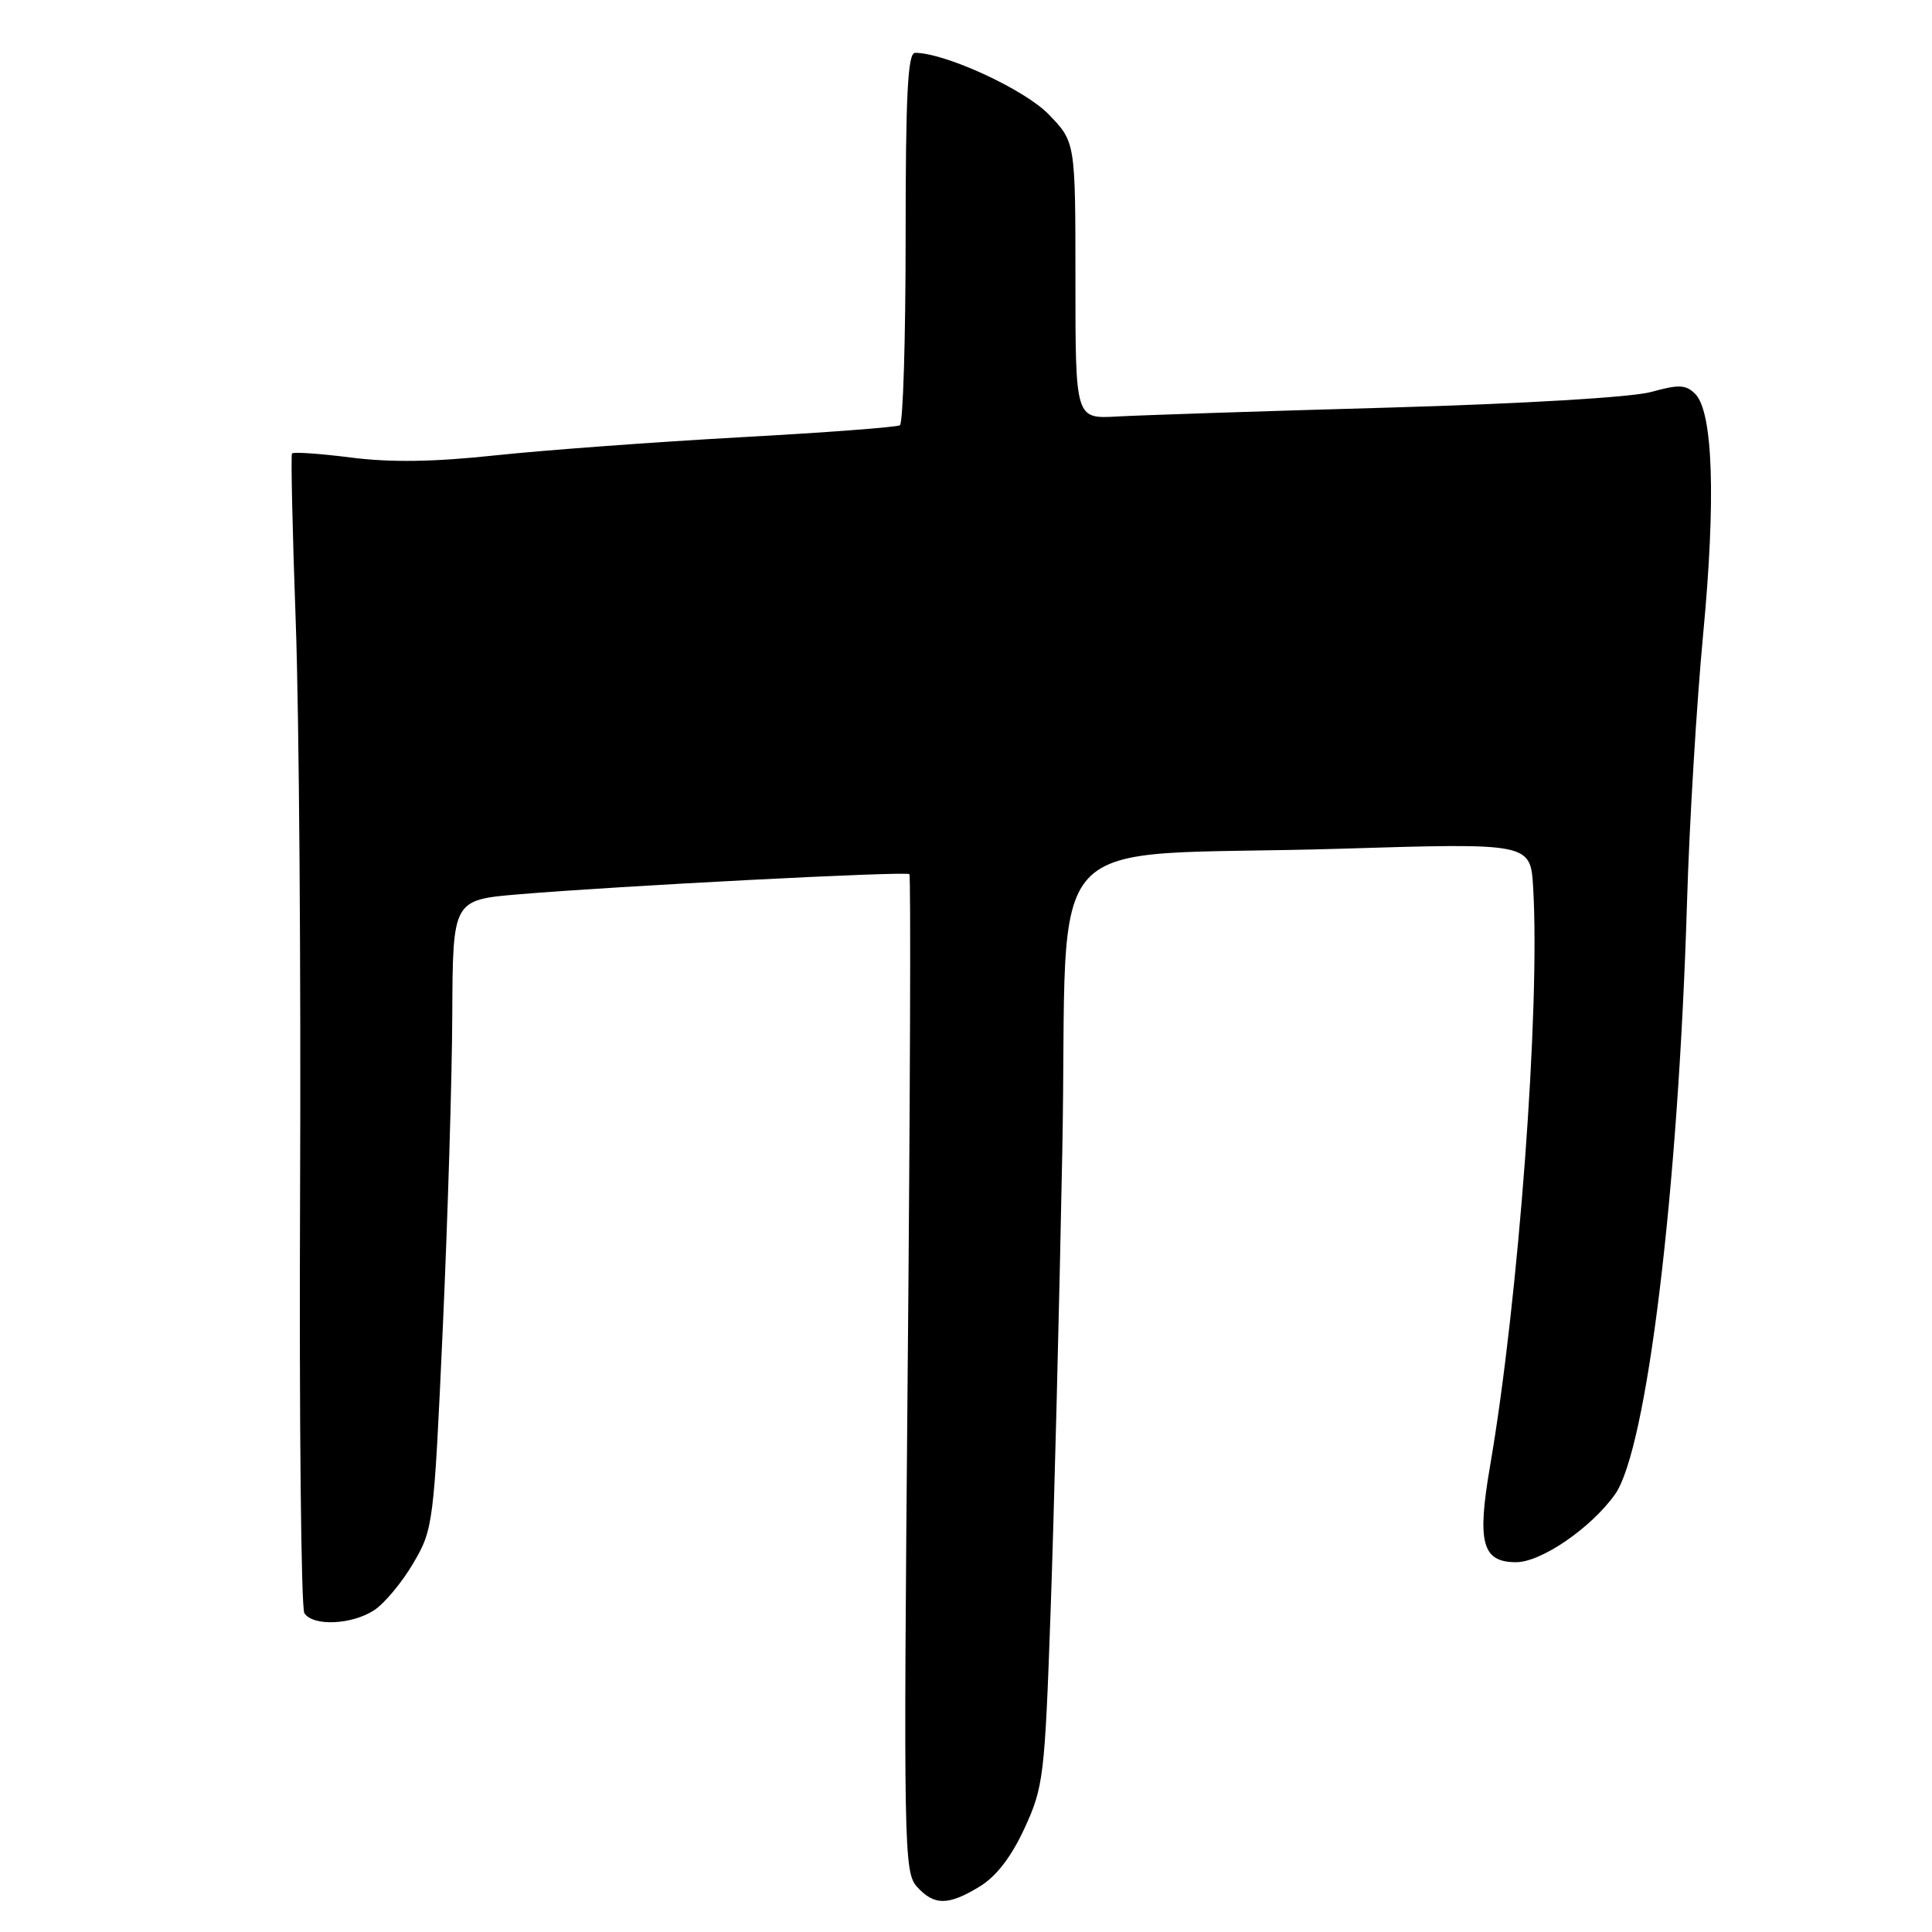 <?xml version="1.0" encoding="UTF-8" standalone="no"?>
<!DOCTYPE svg PUBLIC "-//W3C//DTD SVG 1.1//EN" "http://www.w3.org/Graphics/SVG/1.1/DTD/svg11.dtd" >
<svg xmlns="http://www.w3.org/2000/svg" xmlns:xlink="http://www.w3.org/1999/xlink" version="1.1" viewBox="0 0 256 256">
 <g >
 <path fill="currentColor"
d=" M 129.82 249.97 C 132.02 248.63 134.02 246.03 135.77 242.22 C 138.27 236.79 138.44 235.35 139.21 213.50 C 139.66 200.85 140.36 173.40 140.76 152.50 C 141.62 108.40 136.73 113.70 177.65 112.46 C 202.80 111.69 202.80 111.69 203.15 117.60 C 204.10 133.57 201.22 172.30 197.44 194.26 C 195.69 204.42 196.39 207.00 200.89 207.00 C 204.21 207.00 210.82 202.47 213.99 198.02 C 218.22 192.08 222.39 157.80 223.54 119.50 C 223.85 109.05 224.82 93.08 225.68 84.00 C 227.37 66.17 226.99 54.56 224.62 52.19 C 223.39 50.96 222.44 50.92 218.82 51.93 C 216.27 52.64 202.01 53.49 184.00 54.01 C 167.22 54.48 151.03 55.02 148.00 55.19 C 142.50 55.50 142.50 55.50 142.50 37.16 C 142.50 18.82 142.50 18.82 138.96 15.16 C 135.77 11.85 125.23 7.00 121.25 7.00 C 120.28 7.00 120.00 12.55 120.00 31.44 C 120.00 44.88 119.66 56.09 119.24 56.35 C 118.82 56.61 109.23 57.33 97.92 57.95 C 86.62 58.58 72.12 59.65 65.71 60.33 C 57.54 61.21 51.81 61.30 46.53 60.63 C 42.38 60.10 38.86 59.86 38.69 60.09 C 38.53 60.31 38.75 70.40 39.19 82.50 C 39.63 94.60 39.89 128.80 39.76 158.50 C 39.64 188.20 39.90 213.06 40.33 213.75 C 41.45 215.52 46.61 215.30 49.58 213.36 C 50.95 212.46 53.29 209.65 54.77 207.12 C 57.41 202.62 57.49 201.97 58.67 176.01 C 59.33 161.43 59.90 142.69 59.93 134.37 C 60.00 119.24 60.00 119.24 68.75 118.50 C 82.06 117.38 120.09 115.42 120.50 115.83 C 120.70 116.03 120.60 145.85 120.27 182.09 C 119.71 244.80 119.77 248.09 121.50 250.00 C 123.78 252.52 125.64 252.52 129.82 249.97 Z "/>
</g>
</svg>
